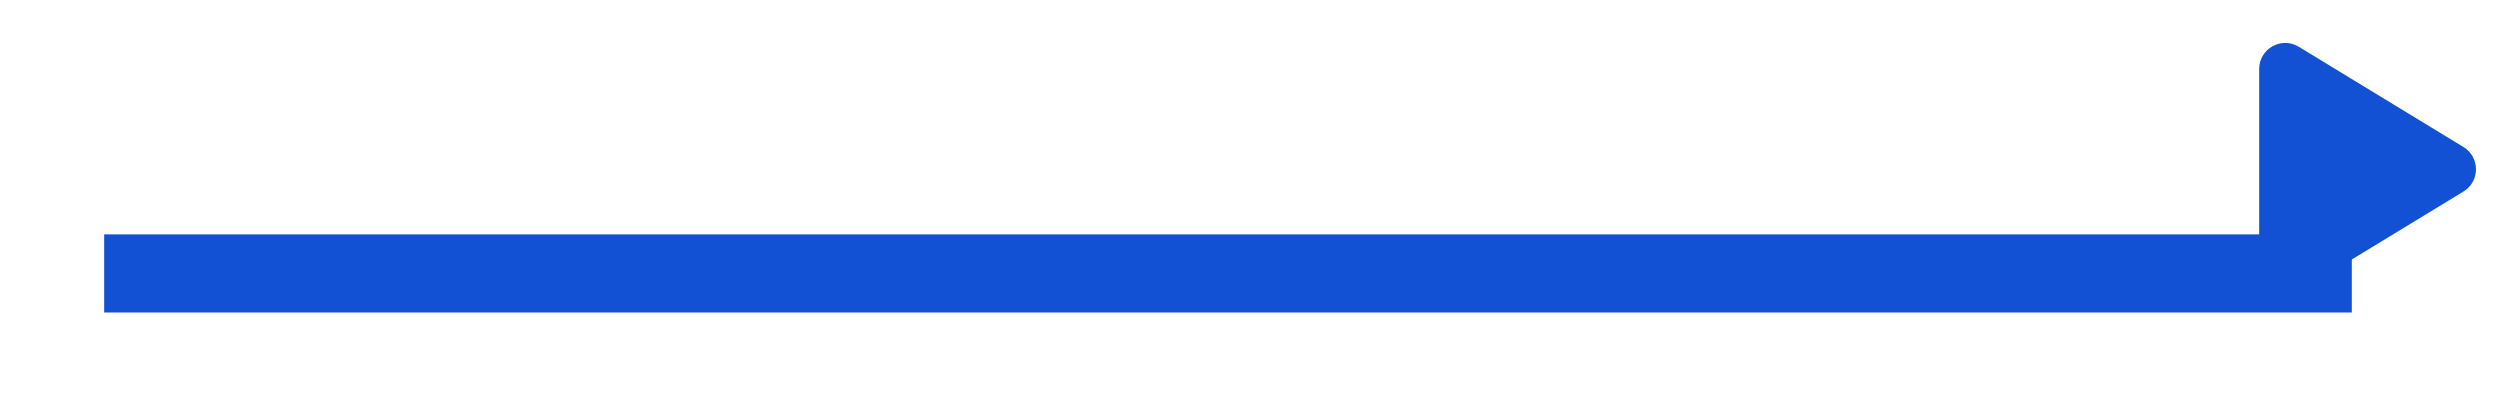 <svg width="96" height="16" viewBox="0 0 96 16" fill="none" xmlns="http://www.w3.org/2000/svg">
<g filter="url(#filter0_d_55_722)">
<line x1="4" y1="6.5" x2="90.309" y2="6.5" stroke="#1251D4" stroke-width="3"/>
</g>
<path d="M94.597 5.646C95.237 6.035 95.237 6.965 94.597 7.354L88.272 11.204C87.606 11.61 86.753 11.13 86.753 10.35L86.753 2.65C86.753 1.87 87.606 1.39 88.272 1.796L94.597 5.646Z" fill="#1251D4"/>
<defs>
<filter id="filter0_d_55_722" x="0" y="5" width="94.309" height="11" filterUnits="userSpaceOnUse" color-interpolation-filters="sRGB">
<feFlood flood-opacity="0" result="BackgroundImageFix"/>
<feColorMatrix in="SourceAlpha" type="matrix" values="0 0 0 0 0 0 0 0 0 0 0 0 0 0 0 0 0 0 127 0" result="hardAlpha"/>
<feOffset dy="4"/>
<feGaussianBlur stdDeviation="2"/>
<feComposite in2="hardAlpha" operator="out"/>
<feColorMatrix type="matrix" values="0 0 0 0 0 0 0 0 0 0 0 0 0 0 0 0 0 0 0.25 0"/>
<feBlend mode="normal" in2="BackgroundImageFix" result="effect1_dropShadow_55_722"/>
<feBlend mode="normal" in="SourceGraphic" in2="effect1_dropShadow_55_722" result="shape"/>
</filter>
</defs>
</svg>
